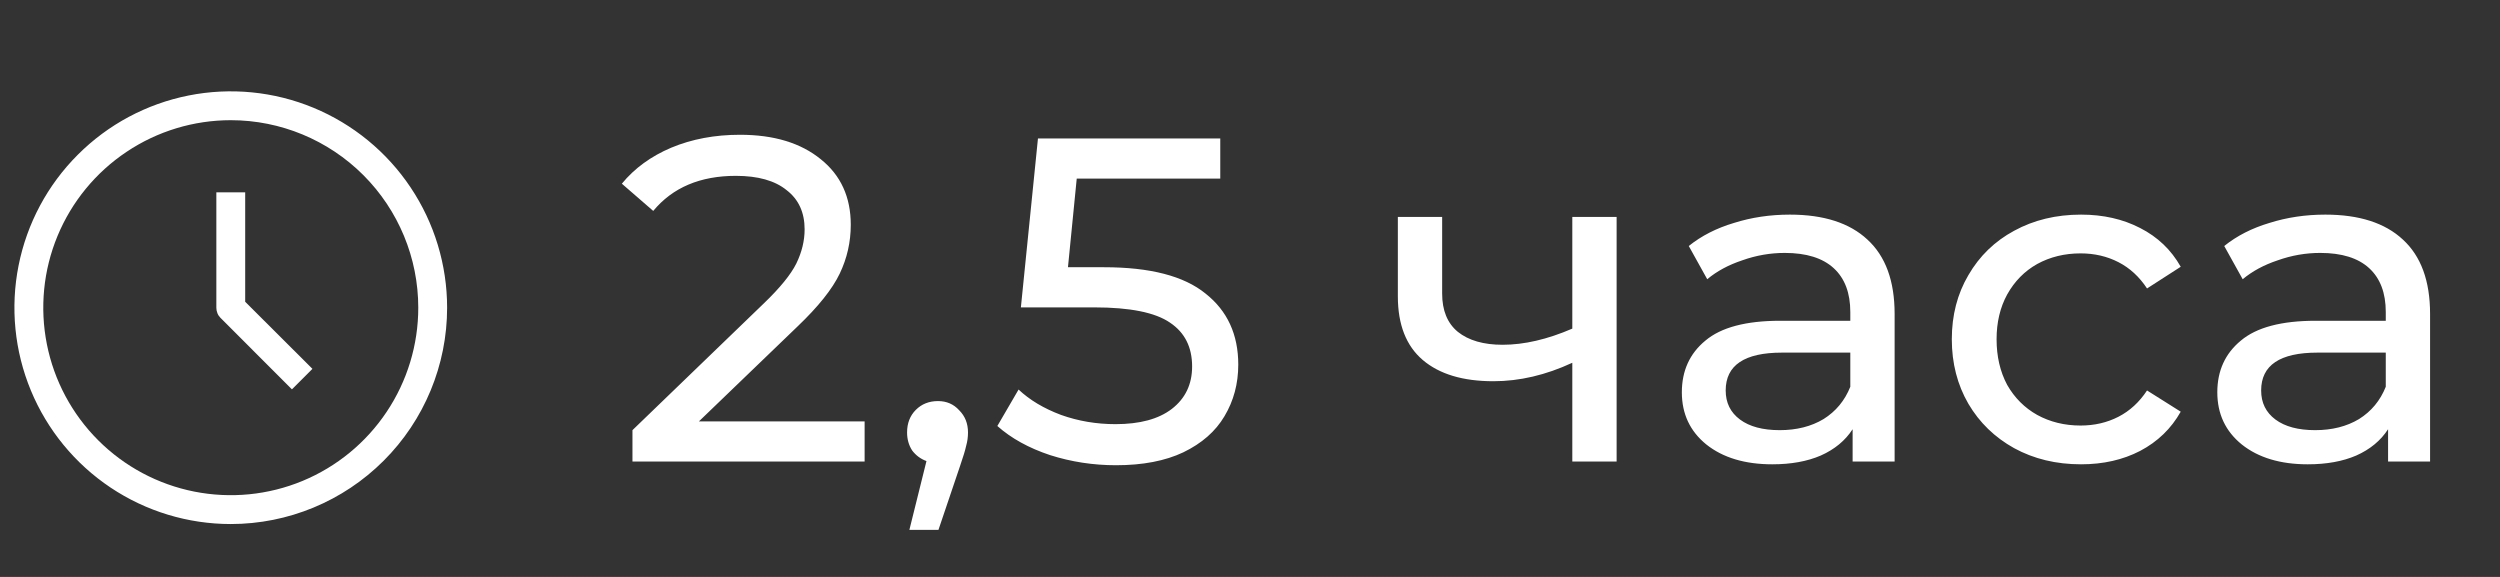 <svg width="65" height="15" viewBox="0 0 65 15" fill="none" xmlns="http://www.w3.org/2000/svg">
<rect x="0" y="0" width="65" height="15" fill="#333333" stroke="none"/>
<path d="M22.48 10.956V12H16.444V11.184L19.864 7.884C20.28 7.484 20.56 7.14 20.704 6.852C20.848 6.556 20.92 6.26 20.92 5.964C20.92 5.524 20.764 5.184 20.452 4.944C20.148 4.696 19.708 4.572 19.132 4.572C18.204 4.572 17.488 4.876 16.984 5.484L16.168 4.776C16.496 4.376 16.924 4.064 17.452 3.84C17.988 3.616 18.584 3.504 19.24 3.504C20.12 3.504 20.82 3.716 21.34 4.14C21.86 4.556 22.12 5.124 22.12 5.844C22.12 6.292 22.024 6.716 21.832 7.116C21.64 7.516 21.276 7.972 20.74 8.484L18.172 10.956H22.48ZM24.388 10.428C24.612 10.428 24.796 10.508 24.94 10.668C25.092 10.82 25.168 11.012 25.168 11.244C25.168 11.364 25.152 11.48 25.12 11.592C25.096 11.704 25.044 11.876 24.964 12.108L24.4 13.776H23.644L24.088 11.988C23.936 11.932 23.812 11.84 23.716 11.712C23.628 11.576 23.584 11.42 23.584 11.244C23.584 11.004 23.66 10.808 23.812 10.656C23.964 10.504 24.156 10.428 24.388 10.428ZM28.703 6.948C29.903 6.948 30.783 7.176 31.343 7.632C31.911 8.08 32.195 8.696 32.195 9.48C32.195 9.976 32.075 10.424 31.835 10.824C31.603 11.216 31.247 11.528 30.767 11.76C30.295 11.984 29.711 12.096 29.015 12.096C28.423 12.096 27.851 12.008 27.299 11.832C26.747 11.648 26.291 11.396 25.931 11.076L26.483 10.128C26.771 10.4 27.139 10.62 27.587 10.788C28.035 10.948 28.507 11.028 29.003 11.028C29.635 11.028 30.123 10.896 30.467 10.632C30.819 10.36 30.995 9.992 30.995 9.528C30.995 9.024 30.803 8.644 30.419 8.388C30.035 8.124 29.379 7.992 28.451 7.992H26.543L26.987 3.6H31.727V4.644H27.995L27.767 6.948H28.703ZM42.032 5.64V12H40.88V9.432C40.192 9.752 39.508 9.912 38.828 9.912C38.036 9.912 37.424 9.728 36.992 9.36C36.56 8.992 36.344 8.44 36.344 7.704V5.64H37.496V7.632C37.496 8.072 37.632 8.404 37.904 8.628C38.184 8.852 38.572 8.964 39.068 8.964C39.628 8.964 40.232 8.824 40.88 8.544V5.64H42.032ZM46.536 5.58C47.416 5.58 48.088 5.796 48.552 6.228C49.024 6.66 49.26 7.304 49.26 8.16V12H48.168V11.16C47.976 11.456 47.7 11.684 47.34 11.844C46.988 11.996 46.568 12.072 46.08 12.072C45.368 12.072 44.796 11.9 44.364 11.556C43.94 11.212 43.728 10.76 43.728 10.2C43.728 9.64 43.932 9.192 44.34 8.856C44.748 8.512 45.396 8.34 46.284 8.34H48.108V8.112C48.108 7.616 47.964 7.236 47.676 6.972C47.388 6.708 46.964 6.576 46.404 6.576C46.028 6.576 45.66 6.64 45.3 6.768C44.94 6.888 44.636 7.052 44.388 7.26L43.908 6.396C44.236 6.132 44.628 5.932 45.084 5.796C45.54 5.652 46.024 5.58 46.536 5.58ZM46.272 11.184C46.712 11.184 47.092 11.088 47.412 10.896C47.732 10.696 47.964 10.416 48.108 10.056V9.168H46.332C45.356 9.168 44.868 9.496 44.868 10.152C44.868 10.472 44.992 10.724 45.24 10.908C45.488 11.092 45.832 11.184 46.272 11.184ZM54.107 12.072C53.459 12.072 52.879 11.932 52.367 11.652C51.863 11.372 51.467 10.988 51.179 10.5C50.891 10.004 50.747 9.444 50.747 8.82C50.747 8.196 50.891 7.64 51.179 7.152C51.467 6.656 51.863 6.272 52.367 6C52.879 5.72 53.459 5.58 54.107 5.58C54.683 5.58 55.195 5.696 55.643 5.928C56.099 6.16 56.451 6.496 56.699 6.936L55.823 7.5C55.623 7.196 55.375 6.968 55.079 6.816C54.783 6.664 54.455 6.588 54.095 6.588C53.679 6.588 53.303 6.68 52.967 6.864C52.639 7.048 52.379 7.312 52.187 7.656C52.003 7.992 51.911 8.38 51.911 8.82C51.911 9.268 52.003 9.664 52.187 10.008C52.379 10.344 52.639 10.604 52.967 10.788C53.303 10.972 53.679 11.064 54.095 11.064C54.455 11.064 54.783 10.988 55.079 10.836C55.375 10.684 55.623 10.456 55.823 10.152L56.699 10.704C56.451 11.144 56.099 11.484 55.643 11.724C55.195 11.956 54.683 12.072 54.107 12.072ZM60.458 5.58C61.338 5.58 62.01 5.796 62.474 6.228C62.946 6.66 63.182 7.304 63.182 8.16V12H62.09V11.16C61.898 11.456 61.622 11.684 61.262 11.844C60.91 11.996 60.49 12.072 60.002 12.072C59.29 12.072 58.718 11.9 58.286 11.556C57.862 11.212 57.65 10.76 57.65 10.2C57.65 9.64 57.854 9.192 58.262 8.856C58.67 8.512 59.318 8.34 60.206 8.34H62.03V8.112C62.03 7.616 61.886 7.236 61.598 6.972C61.31 6.708 60.886 6.576 60.326 6.576C59.95 6.576 59.582 6.64 59.222 6.768C58.862 6.888 58.558 7.052 58.31 7.26L57.83 6.396C58.158 6.132 58.55 5.932 59.006 5.796C59.462 5.652 59.946 5.58 60.458 5.58ZM60.194 11.184C60.634 11.184 61.014 11.088 61.334 10.896C61.654 10.696 61.886 10.416 62.03 10.056V9.168H60.254C59.278 9.168 58.79 9.496 58.79 10.152C58.79 10.472 58.914 10.724 59.162 10.908C59.41 11.092 59.754 11.184 60.194 11.184Z" fill="white"/>
<g clip-path="url(#clip0_19_322)">
<path d="M6 13.625C4.887 13.625 3.8 13.295 2.875 12.677C1.95 12.059 1.229 11.18 0.803 10.153C0.377 9.125 0.266 7.994 0.483 6.903C0.7 5.811 1.236 4.809 2.023 4.023C2.809 3.236 3.811 2.7 4.903 2.483C5.994 2.266 7.125 2.377 8.153 2.803C9.18 3.229 10.059 3.95 10.677 4.875C11.295 5.8 11.625 6.887 11.625 8C11.625 9.492 11.032 10.923 9.977 11.977C8.923 13.032 7.492 13.625 6 13.625ZM6 3.125C5.036 3.125 4.093 3.411 3.292 3.947C2.49 4.482 1.865 5.244 1.496 6.134C1.127 7.025 1.031 8.005 1.219 8.951C1.407 9.897 1.871 10.765 2.553 11.447C3.235 12.129 4.103 12.593 5.049 12.781C5.995 12.969 6.975 12.873 7.866 12.504C8.756 12.135 9.518 11.51 10.053 10.708C10.589 9.907 10.875 8.964 10.875 8C10.875 6.707 10.361 5.467 9.447 4.553C8.533 3.639 7.293 3.125 6 3.125Z" fill="white"/>
<path d="M7.59 10.123L5.734 8.266C5.699 8.231 5.671 8.19 5.653 8.144C5.634 8.098 5.625 8.049 5.625 8V5H6.375V7.846L8.123 9.59L7.59 10.123Z" fill="white"/>
</g>
<defs>
<clipPath id="clip0_19_322">
<rect width="12" height="12" fill="white" transform="translate(0 2)"/>
</clipPath>
</defs>
</svg>
